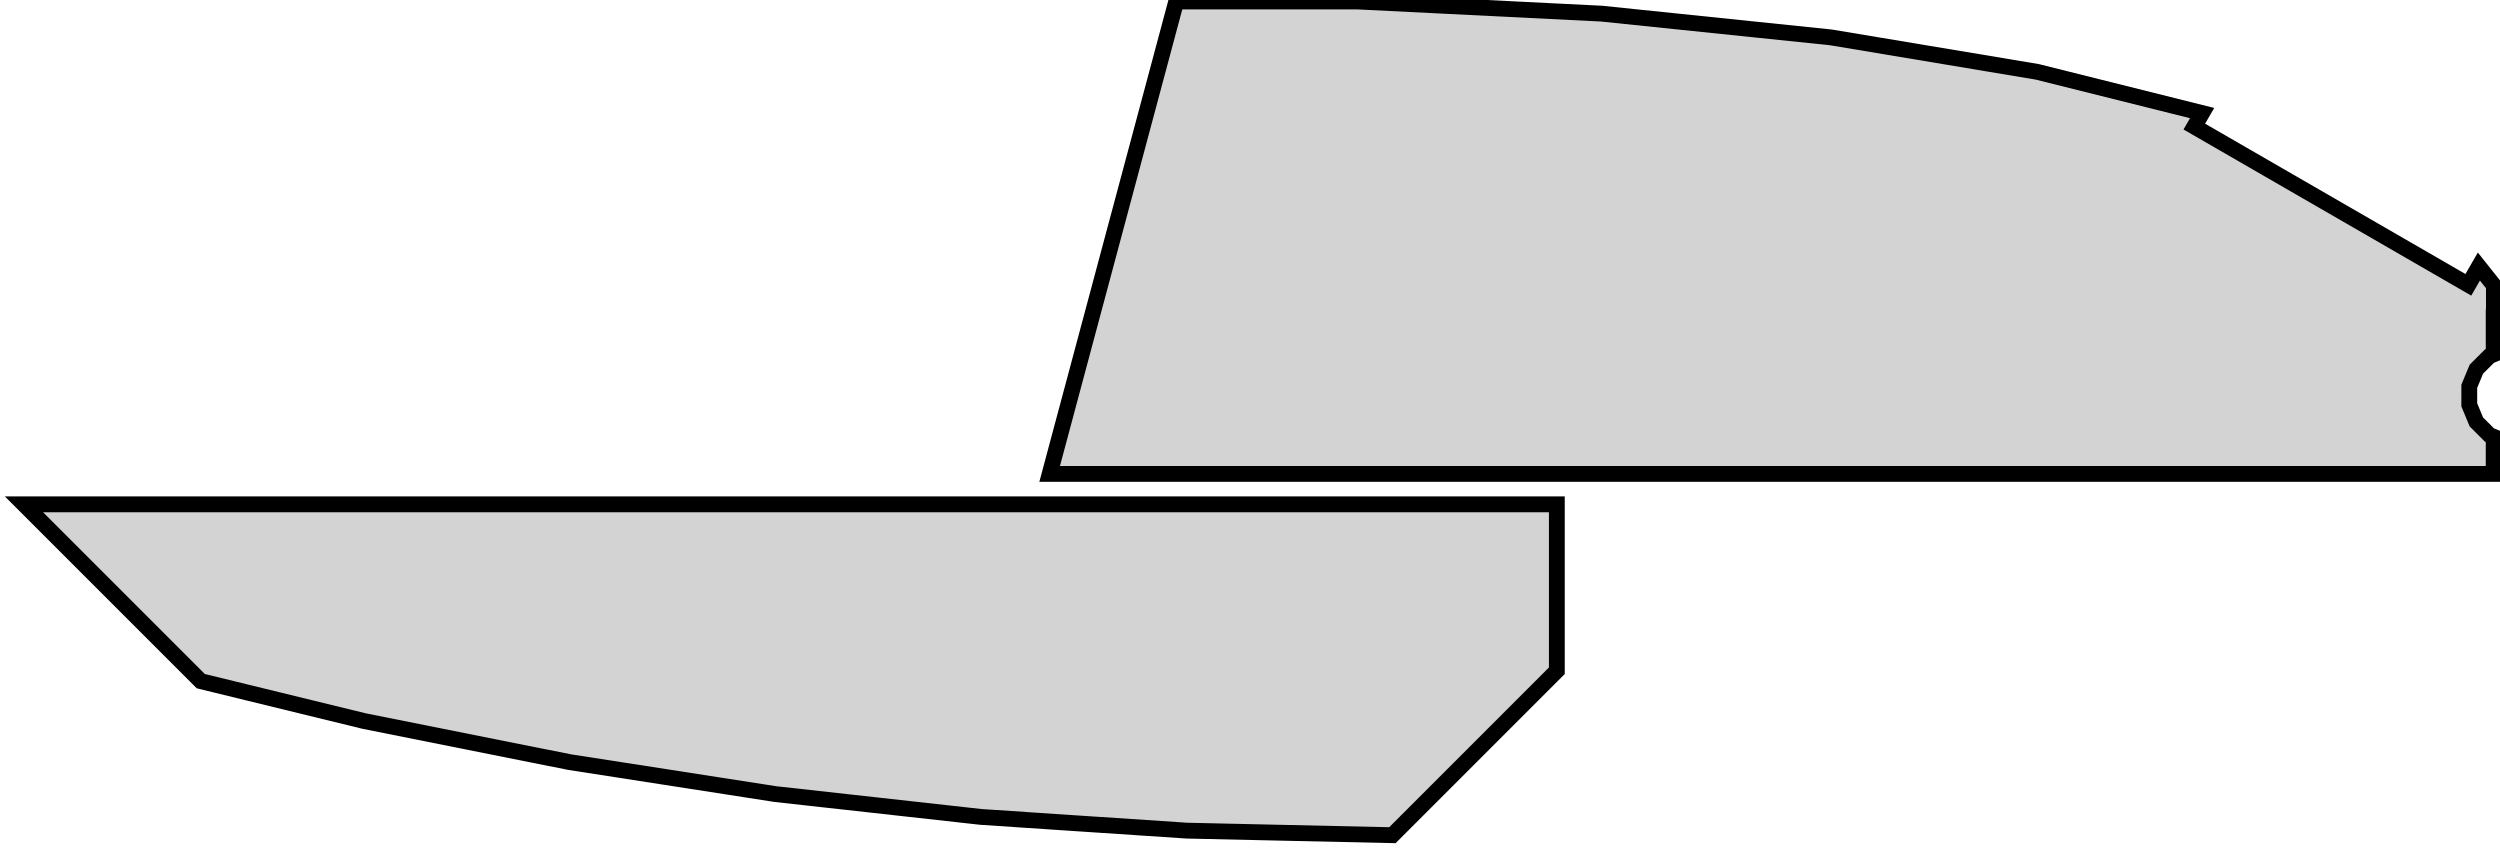 <?xml version="1.0" standalone="no"?>
<!DOCTYPE svg PUBLIC "-//W3C//DTD SVG 1.1//EN" "http://www.w3.org/Graphics/SVG/1.1/DTD/svg11.dtd">
<svg width="79" height="27" viewBox="-39 -10 79 27" xmlns="http://www.w3.org/2000/svg" version="1.1">
<title>OpenSCAD Model</title>
<path d="
M -38.243,5.937 L -32.656,11.524 L -31.181,11.885 L -27.5,12.784 L -24.534,13.377 L -21,14.083
 L -17.941,14.558 L -14.5,15.093 L -11.374,15.44 L -8,15.815 L -4.82,16.027 L -1.5,16.248
 L 1.727,16.32 L 5,16.392 L 5,16.392 L 5,16.392 L 10.196,11.196 L 10.196,5.937
 z
M -5.831,4.975 L 39.8,4.975 L 39.8,3.802 L 39.667,3.747 L 39.667,3.747 L 39.253,3.333
 L 39.029,2.793 L 39.029,2.207 L 39.253,1.667 L 39.667,1.253 L 39.667,1.253 L 39.8,1.198
 L 39.8,0.026 L 39.807,0.026 L 39.807,-0 L 39.807,-0.98 L 39.807,-0.98 L 39.333,-1.577
 L 39,-1 L 30.34,-6 L 30.587,-6.427 L 25.376,-7.73 L 18.856,-8.819 L 18.856,-8.819
 L 18.856,-8.819 L 11.611,-9.569 L 3.921,-9.952 L 3.921,-9.952 L -1.832,-9.952 z
" stroke="black" fill="lightgray" stroke-width="0.5"/></svg>
